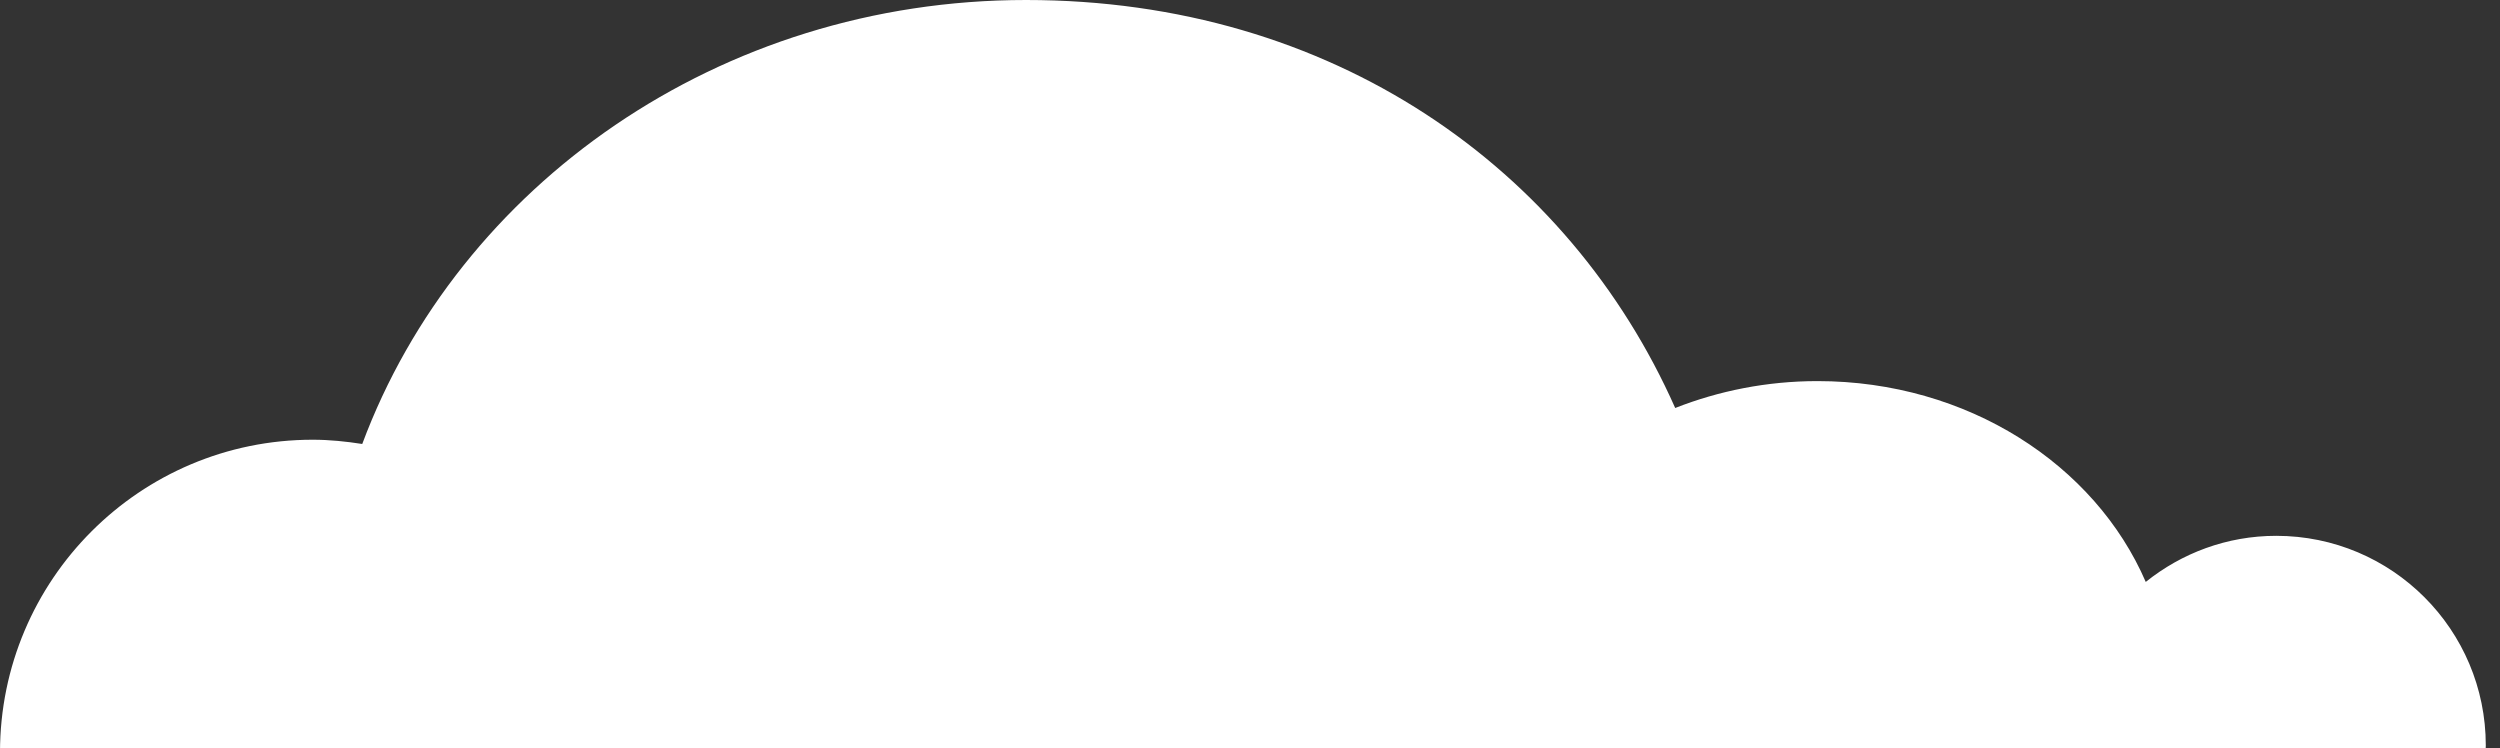 <svg width="127" height="38" viewBox="0 0 127 38" fill="none" xmlns="http://www.w3.org/2000/svg">
    <rect x="0" y="0" width="127" height="38" fill="#333333" stroke="none"/>
    <path d="M0 38.223C0 29.451 7.113 22.338 15.885 22.338C16.743 22.338 17.584 22.426 18.402 22.554C23.296 9.42 36.541 0 52.122 0C67.703 0 79.698 8.55 85.1 20.726C87.314 19.856 89.755 19.36 92.33 19.36C99.946 19.36 106.428 23.599 109.004 29.562C110.826 28.102 113.121 27.22 115.632 27.22C121.513 27.22 126.278 31.986 126.278 37.867C126.278 38.036 126.261 38.205 126.255 38.375L0.006 38.229L0 38.223Z" fill="white"/>
</svg>
